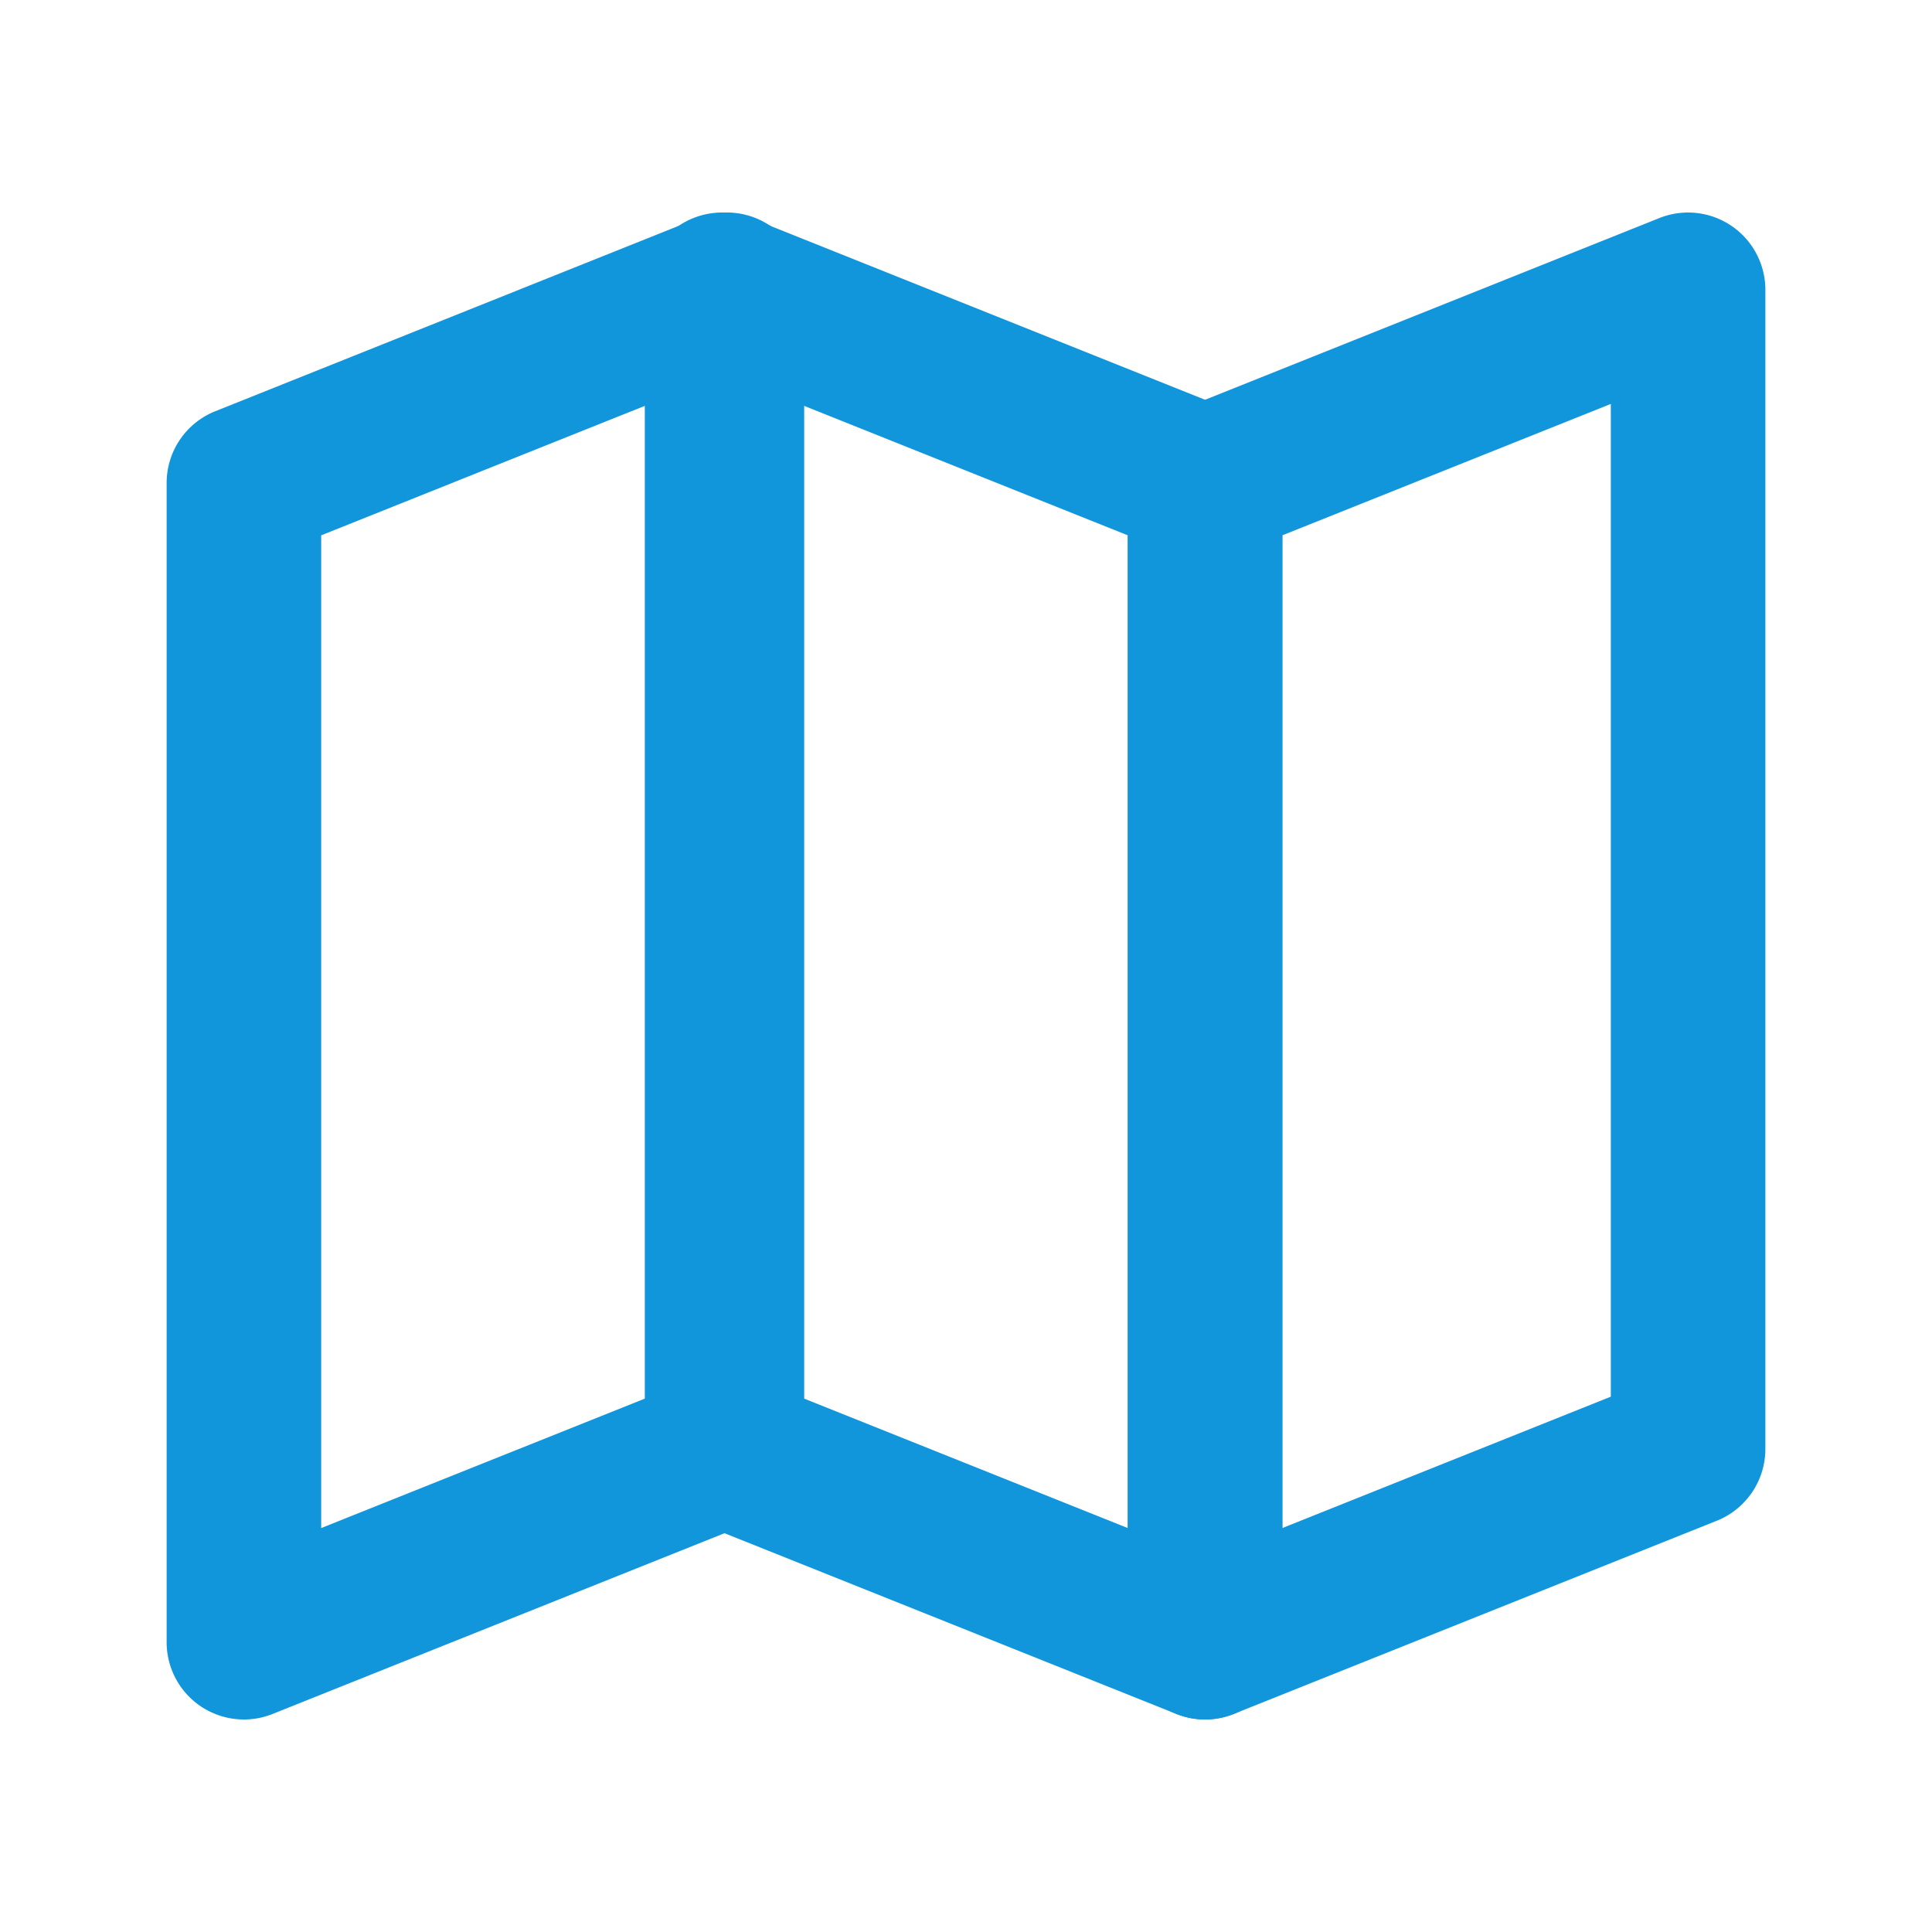 <?xml version="1.0" standalone="no"?><!DOCTYPE svg PUBLIC "-//W3C//DTD SVG 1.1//EN" "http://www.w3.org/Graphics/SVG/1.1/DTD/svg11.dtd"><svg t="1526453499900" class="icon" style="" viewBox="0 0 1024 1024" version="1.1" xmlns="http://www.w3.org/2000/svg" p-id="2294" xmlns:xlink="http://www.w3.org/1999/xlink" width="64" height="64"><defs><style type="text/css"></style></defs><path d="M129.28 911.36a40.95 40.95 0 0 1-40.96-40.96V256a40.965 40.965 0 0 1 25.748-38.031l256-102.4A40.96 40.96 0 0 1 426.24 153.6v614.4a40.965 40.965 0 0 1-25.748 38.031l-256 102.4a40.868 40.868 0 0 1-15.212 2.929z m40.96-627.63v526.172l174.08-69.632V214.098l-174.08 69.632z" p-id="2295" fill="#1296db"></path><path d="M638.715 911.36a40.858 40.858 0 0 1-15.206-2.929l-256-102.4A40.96 40.96 0 0 1 341.76 768V153.6a40.97 40.97 0 0 1 56.172-38.031l256 102.4A40.96 40.96 0 0 1 679.68 256v614.4a40.96 40.96 0 0 1-40.965 40.96zM423.68 740.27l174.08 69.632V283.73l-174.08-69.632v526.172z" p-id="2296" fill="#1296db"></path><path d="M638.725 911.36a40.97 40.97 0 0 1-40.965-40.96V256a40.96 40.96 0 0 1 25.748-38.031l256-102.4A40.97 40.97 0 0 1 935.68 153.6v614.4a40.96 40.96 0 0 1-25.748 38.031l-256 102.4a40.858 40.858 0 0 1-15.206 2.929z m40.955-627.63v526.172l174.08-69.632V214.098l-174.08 69.632z" p-id="2297" fill="#1296db"></path></svg>